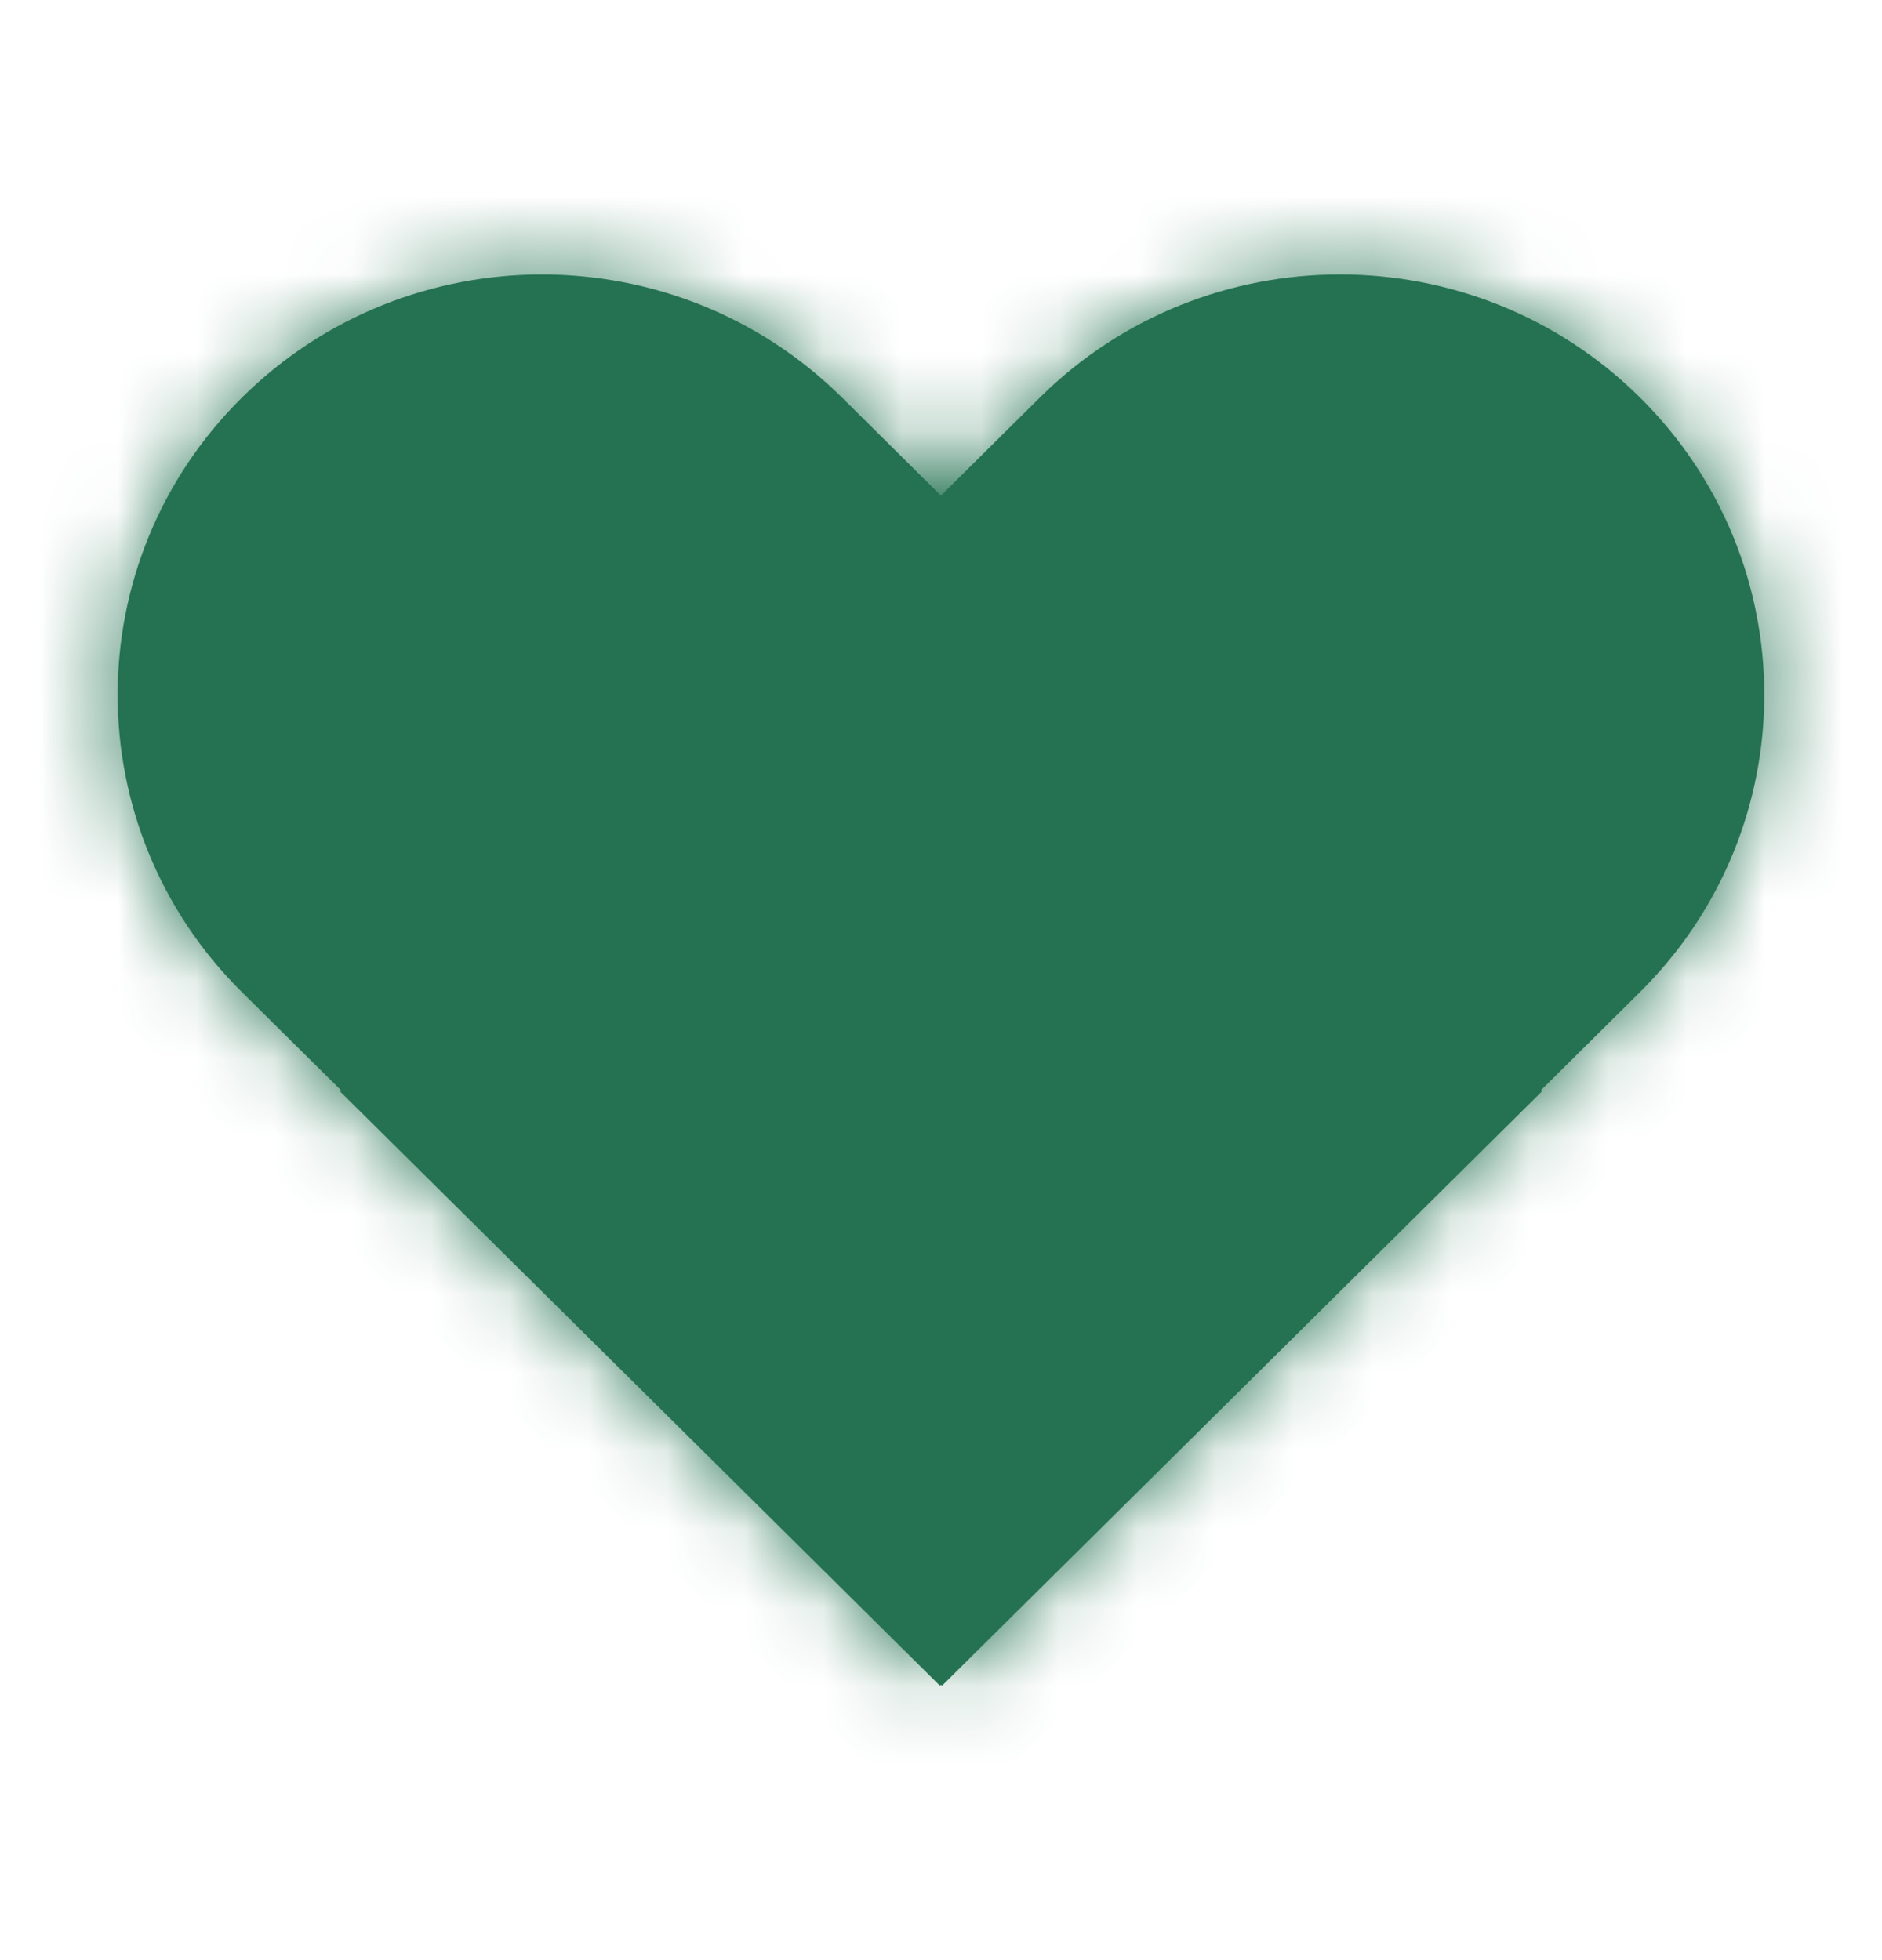 <svg width="24" height="25" viewBox="0 0 24 25" fill="none" xmlns="http://www.w3.org/2000/svg">
<mask id="path-1-inside-1_15526_42205" fill="white">
<path fill-rule="evenodd" clip-rule="evenodd" d="M20.914 5.07C18.801 2.977 15.375 2.977 13.261 5.07L11.999 6.321L10.738 5.071C8.624 2.977 5.198 2.977 3.085 5.071C0.972 7.165 0.972 10.56 3.085 12.654L4.347 13.904L4.333 13.917L11.986 21.5L11.999 21.487L12.013 21.5L19.666 13.917L19.652 13.904L20.914 12.653C23.027 10.559 23.027 7.164 20.914 5.07Z"/>
</mask>
<path fill-rule="evenodd" clip-rule="evenodd" d="M20.914 5.07C18.801 2.977 15.375 2.977 13.261 5.07L11.999 6.321L10.738 5.071C8.624 2.977 5.198 2.977 3.085 5.071C0.972 7.165 0.972 10.56 3.085 12.654L4.347 13.904L4.333 13.917L11.986 21.5L11.999 21.487L12.013 21.5L19.666 13.917L19.652 13.904L20.914 12.653C23.027 10.559 23.027 7.164 20.914 5.07Z" fill="#247251"/>
<path d="M13.261 5.07L14.212 6.029V6.029L13.261 5.07ZM20.914 5.07L21.864 4.112V4.112L20.914 5.07ZM11.999 6.321L11.049 7.28L11.999 8.222L12.95 7.28L11.999 6.321ZM10.738 5.071L11.688 4.112V4.112L10.738 5.071ZM3.085 5.071L4.035 6.03L3.085 5.071ZM3.085 12.654L4.035 11.695L3.085 12.654ZM4.347 13.904L5.297 14.863L6.265 13.904L5.297 12.945L4.347 13.904ZM4.333 13.917L3.383 12.958L2.415 13.917L3.383 14.876L4.333 13.917ZM11.986 21.5L11.036 22.459L11.986 23.401L12.936 22.459L11.986 21.5ZM11.999 21.487L12.95 20.528L11.999 19.586L11.049 20.528L11.999 21.487ZM12.013 21.5L11.063 22.459L12.013 23.401L12.963 22.459L12.013 21.5ZM19.666 13.917L20.616 14.876L21.584 13.917L20.616 12.958L19.666 13.917ZM19.652 13.904L18.702 12.945L17.734 13.904L18.702 14.863L19.652 13.904ZM20.914 12.653L21.864 13.612V13.612L20.914 12.653ZM14.212 6.029C15.799 4.457 18.377 4.457 19.964 6.029L21.864 4.112C19.225 1.496 14.951 1.496 12.311 4.112L14.212 6.029ZM12.95 7.28L14.212 6.029L12.311 4.112L11.049 5.362L12.95 7.28ZM9.787 6.03L11.049 7.28L12.95 5.362L11.688 4.112L9.787 6.03ZM4.035 6.03C5.622 4.457 8.2 4.457 9.787 6.03L11.688 4.112C9.048 1.496 4.774 1.496 2.135 4.112L4.035 6.03ZM4.035 11.695C2.455 10.129 2.455 7.595 4.035 6.03L2.135 4.112C-0.512 6.734 -0.512 10.99 2.135 13.613L4.035 11.695ZM5.297 12.945L4.035 11.695L2.135 13.613L3.397 14.863L5.297 12.945ZM5.284 14.876L5.297 14.863L3.397 12.945L3.383 12.958L5.284 14.876ZM12.936 20.541L5.284 12.958L3.383 14.876L11.036 22.459L12.936 20.541ZM11.049 20.528L11.036 20.541L12.936 22.459L12.95 22.446L11.049 20.528ZM12.963 20.541L12.95 20.528L11.049 22.446L11.063 22.459L12.963 20.541ZM18.716 12.958L11.063 20.541L12.963 22.459L20.616 14.876L18.716 12.958ZM18.702 14.863L18.716 14.876L20.616 12.958L20.602 12.945L18.702 14.863ZM19.964 11.694L18.702 12.945L20.602 14.863L21.864 13.612L19.964 11.694ZM19.964 6.029C21.544 7.595 21.544 10.129 19.964 11.694L21.864 13.612C24.511 10.99 24.511 6.734 21.864 4.112L19.964 6.029Z" fill="#247251" mask="url(#path-1-inside-1_15526_42205)"/>
</svg>

